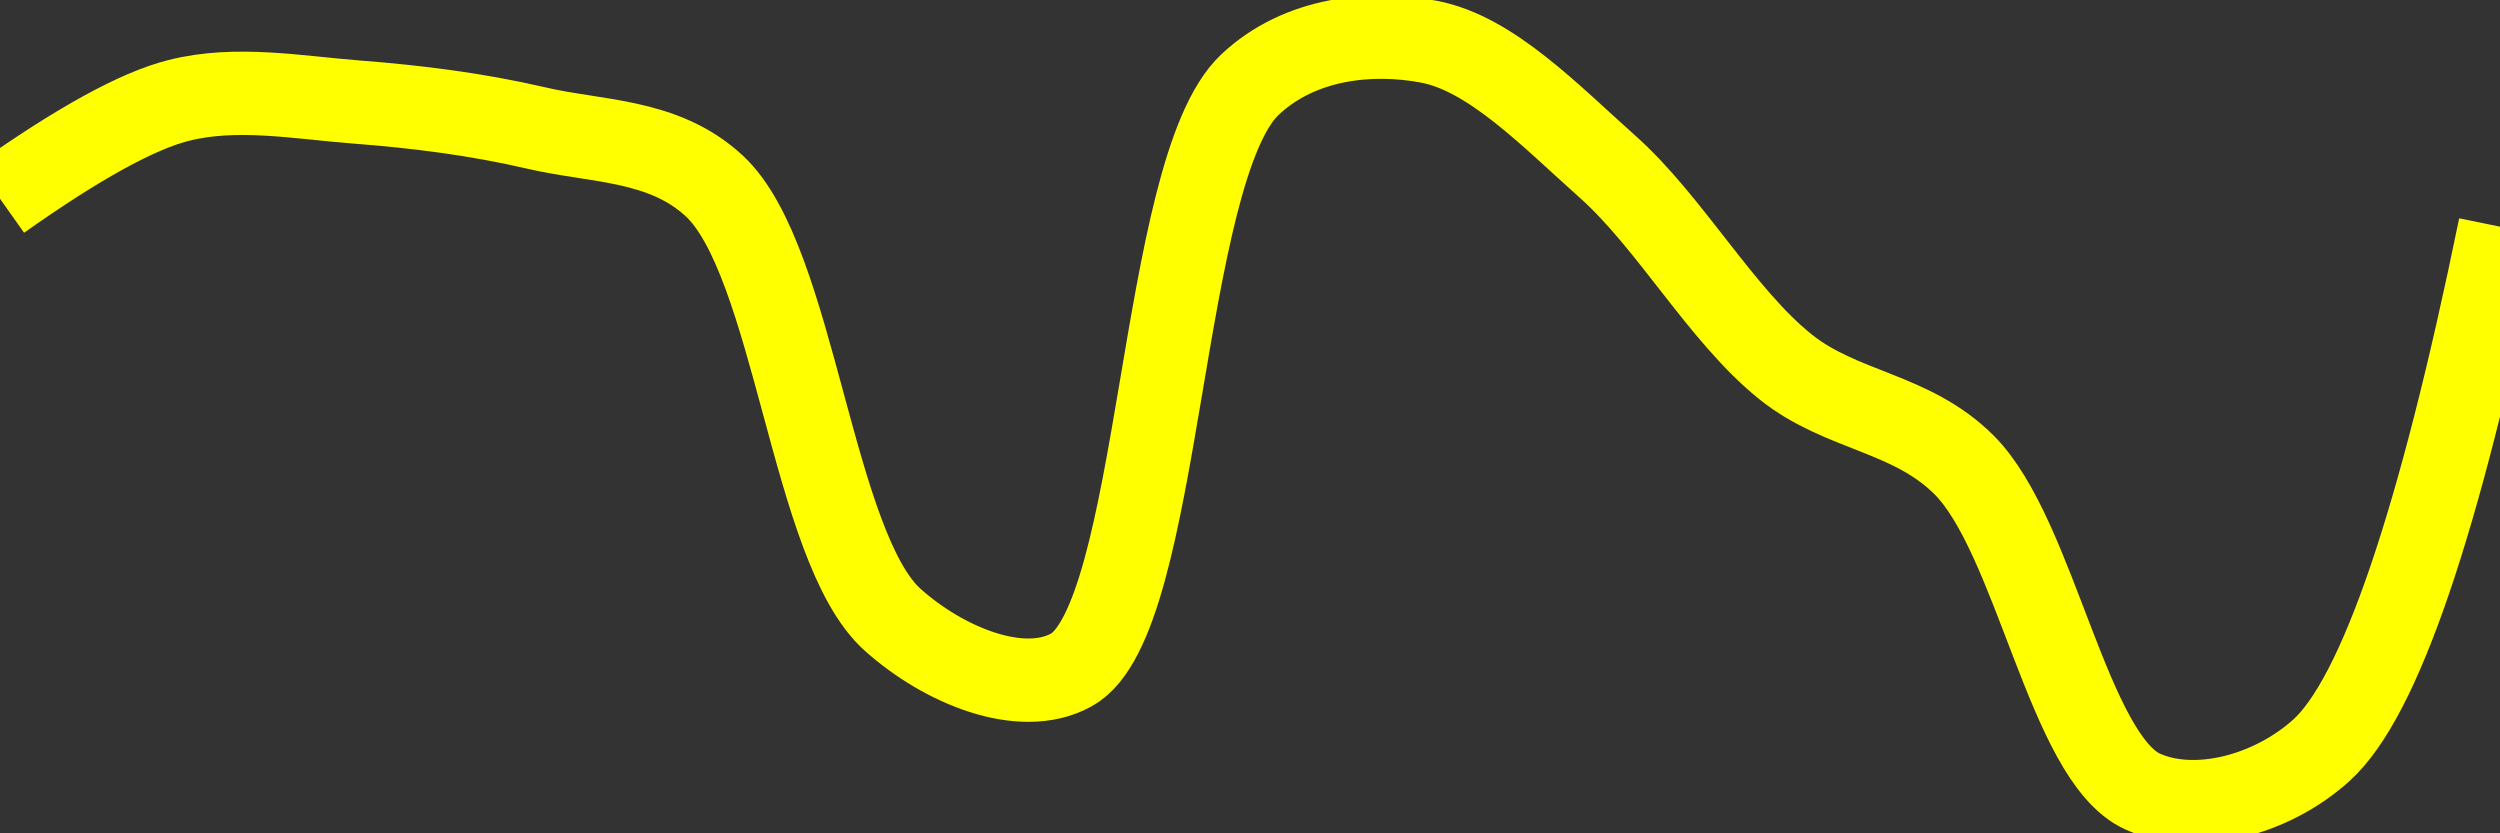 <svg class="main-svg" xmlns="http://www.w3.org/2000/svg" xmlns:xlink="http://www.w3.org/1999/xlink" width="60" height="20" style="" viewBox="0 0 60 20"><rect x="0" y="0" width="60" height="20" fill="#333333" stroke="none"/><rect x="0" y="0" width="60" height="20" style="fill: rgb(0, 0, 0); fill-opacity: 0;"/><defs id="defs-4776f7"><g class="clips"><clipPath id="clip4776f7xyplot" class="plotclip"><rect width="60" height="20"/></clipPath><clipPath class="axesclip" id="clip4776f7x"><rect x="0" y="0" width="60" height="20"/></clipPath><clipPath class="axesclip" id="clip4776f7y"><rect x="0" y="0" width="60" height="20"/></clipPath><clipPath class="axesclip" id="clip4776f7xy"><rect x="0" y="0" width="60" height="20"/></clipPath></g><g class="gradients"/><g class="patterns"/></defs><g class="bglayer"><rect class="bg" x="0" y="0" width="60" height="20" style="fill: rgb(0, 0, 0); fill-opacity: 0; stroke-width: 0;"/></g><g class="layer-below"><g class="imagelayer"/><g class="shapelayer"/></g><g class="cartesianlayer"><g class="subplot xy"><g class="layer-subplot"><g class="shapelayer"/><g class="imagelayer"/></g><g class="minor-gridlayer"><g class="x"/><g class="y"/></g><g class="gridlayer"><g class="x"/><g class="y"/></g><g class="zerolinelayer"/><g class="layer-between"><g class="shapelayer"/><g class="imagelayer"/></g><path class="xlines-below"/><path class="ylines-below"/><g class="overlines-below"/><g class="xaxislayer-below"/><g class="yaxislayer-below"/><g class="overaxes-below"/><g class="overplot"><g class="xy" transform="" clip-path="url(#clip4776f7xyplot)"><g class="scatterlayer mlayer"><g class="trace scatter trace39dd3f" style="stroke-miterlimit: 2; opacity: 1;"><g class="fills"/><g class="errorbars"/><g class="lines"><path class="js-line" d="M0,4.77Q2.81,2.78 4.29,2.41C5.67,2.06 7.15,2.34 8.57,2.45C10,2.56 11.44,2.74 12.86,3.07C14.3,3.41 15.92,3.33 17.14,4.46C19.08,6.25 19.48,13.15 21.43,14.88C22.65,15.97 24.51,16.74 25.71,16.08C27.89,14.89 27.81,4.09 30,2.03C31.2,0.9 32.92,0.74 34.29,1C35.78,1.28 37.21,2.78 38.57,3.99C40.08,5.33 41.32,7.58 42.86,8.81C44.2,9.88 45.87,9.89 47.14,11.16C48.86,12.88 49.64,18.2 51.43,19C52.68,19.56 54.5,19.1 55.71,18.01Q57.81,16.12 60,5.44" style="vector-effect: none; fill: none; stroke: rgb(255, 255, 0); stroke-opacity: 1; stroke-width: 2px; opacity: 1;"/></g><g class="points"/><g class="text"/></g></g></g></g><path class="xlines-above crisp" d="M0,0" style="fill: none;"/><path class="ylines-above crisp" d="M0,0" style="fill: none;"/><g class="overlines-above"/><g class="xaxislayer-above"/><g class="yaxislayer-above"/><g class="overaxes-above"/></g></g><g class="polarlayer"/><g class="smithlayer"/><g class="ternarylayer"/><g class="geolayer"/><g class="funnelarealayer"/><g class="pielayer"/><g class="iciclelayer"/><g class="treemaplayer"/><g class="sunburstlayer"/><g class="glimages"/><defs id="topdefs-4776f7"><g class="clips"/></defs><g class="layer-above"><g class="imagelayer"/><g class="shapelayer"/></g><g class="infolayer"><g class="g-gtitle"/></g></svg>